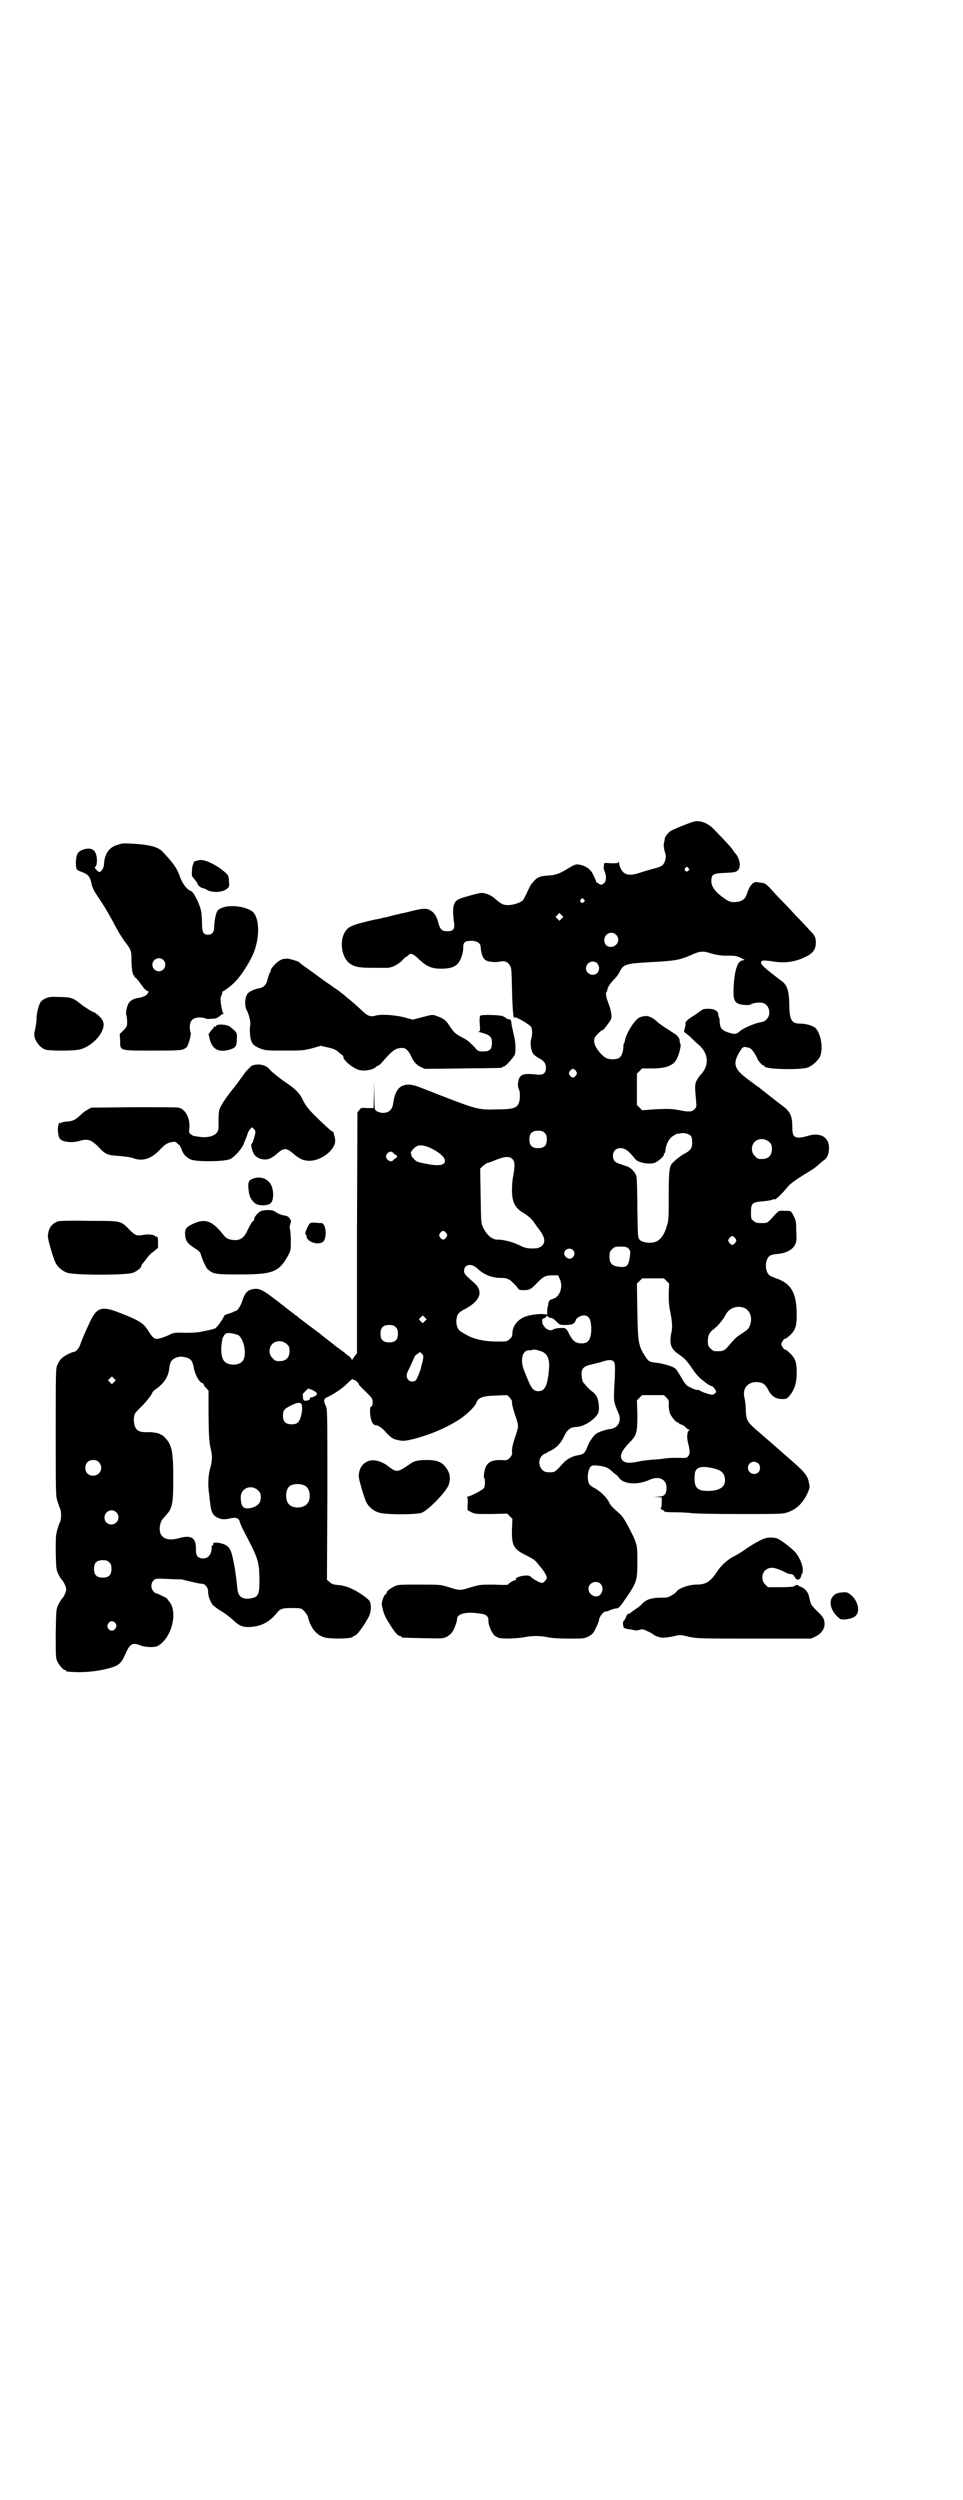 <?xml version="1.0" standalone="no"?>
<!DOCTYPE svg PUBLIC "-//W3C//DTD SVG 20010904//EN"
 "http://www.w3.org/TR/2001/REC-SVG-20010904/DTD/svg10.dtd">
<svg version="1.0" xmlns="http://www.w3.org/2000/svg"
 width="1106pt" height="2870pt" viewBox="0 0 1106 2870"
 preserveAspectRatio="xMidYMid meet">
<g transform="translate(0,2870) scale(0.5,-0.5)"
fill="#000000" stroke="none">
<path d="M1595 3854 c-6 -1 -44 -16 -53 -21 -6 -3 -14 -13 -15 -18 0 -2 -1 -7
-2 -11 -1 -5 0 -12 2 -19 3 -10 3 -12 1 -20 -4 -12 -7 -14 -25 -19 -8 -2 -22
-6 -31 -9 -18 -6 -28 -7 -37 -2 -6 3 -13 16 -13 24 0 3 -1 3 -2 1 -1 -2 -6 -2
-17 -2 -8 1 -15 1 -15 0 0 -1 -1 -4 -1 -7 -1 -3 0 -8 2 -12 4 -9 4 -22 -1 -26
-5 -5 -7 -6 -14 -1 -4 2 -6 4 -5 4 1 0 0 2 -2 6 -1 3 -4 8 -6 13 -5 9 -14 16
-26 19 -12 3 -14 2 -32 -9 -18 -11 -27 -14 -42 -15 -21 -1 -28 -4 -38 -17 -2
-1 -7 -10 -11 -19 -4 -9 -9 -18 -10 -20 -5 -6 -23 -12 -34 -12 -12 0 -16 2
-29 13 -9 9 -23 15 -33 15 -5 0 -35 -8 -49 -13 -16 -6 -19 -19 -14 -56 2 -14
-2 -19 -15 -19 -13 0 -17 4 -21 19 -4 15 -9 23 -17 28 -9 6 -17 6 -42 0 -12
-3 -23 -6 -26 -6 -3 -1 -12 -3 -21 -5 -9 -3 -18 -5 -21 -5 -2 -1 -10 -3 -18
-4 -57 -13 -63 -16 -72 -33 -10 -22 -4 -54 12 -67 12 -9 22 -11 56 -11 17 0
31 0 32 0 0 0 2 0 3 0 0 0 2 1 3 1 8 1 21 9 28 16 4 5 9 9 10 9 1 0 3 1 4 3 5
6 12 3 25 -10 17 -16 29 -21 50 -21 19 0 30 3 38 11 7 7 13 24 13 37 0 13 4
16 19 16 13 0 21 -6 21 -14 1 -13 4 -25 11 -30 4 -4 22 -6 32 -4 12 3 19 0 24
-8 4 -6 4 -12 5 -53 1 -47 3 -66 5 -68 0 -1 1 -1 1 1 0 4 35 -16 38 -22 3 -5
3 -19 0 -28 -3 -10 0 -28 6 -35 3 -3 9 -7 13 -9 11 -6 15 -12 15 -21 0 -13 -6
-18 -22 -16 -26 3 -36 1 -40 -10 -3 -9 -3 -19 0 -24 3 -6 3 -22 0 -31 -5 -12
-13 -15 -51 -15 -45 -1 -42 -2 -167 47 -27 11 -37 12 -50 7 -11 -5 -18 -18
-21 -41 -2 -14 -10 -21 -23 -21 -6 0 -11 2 -15 4 -5 4 -5 4 -5 36 l-1 32 0
-31 -1 -30 -14 0 c-14 1 -15 1 -19 -5 l-4 -5 -1 -276 0 -277 -5 -6 c-2 -3 -5
-7 -6 -9 0 -2 -1 -2 -1 0 0 2 -3 6 -7 9 -5 3 -8 6 -9 7 -1 1 -4 3 -8 6 -4 3
-8 6 -10 7 -2 2 -11 9 -20 16 -9 7 -18 14 -20 16 -2 1 -12 9 -23 17 -11 8 -22
17 -25 19 -3 3 -6 5 -6 5 -1 0 -3 1 -4 3 -2 1 -9 7 -16 12 -7 6 -13 10 -14 11
-1 1 -10 8 -21 16 -23 18 -32 21 -46 18 -11 -3 -16 -8 -22 -25 -4 -14 -12 -25
-16 -25 -1 0 -4 -1 -7 -3 -3 -1 -8 -3 -12 -4 -3 -1 -6 -2 -7 -4 -3 -8 -17 -27
-21 -29 -3 -1 -10 -3 -15 -4 -6 -1 -14 -3 -19 -4 -5 -1 -20 -2 -34 -2 -20 1
-26 0 -32 -2 -13 -7 -29 -12 -34 -12 -6 0 -11 5 -19 18 -11 18 -20 24 -66 42
-41 16 -52 13 -68 -20 -12 -26 -20 -44 -23 -54 -3 -8 -10 -16 -15 -16 -4 0
-22 -9 -28 -15 -3 -3 -7 -9 -9 -14 -4 -9 -4 -14 -4 -155 0 -142 0 -146 4 -159
3 -8 5 -15 6 -17 3 -3 3 -27 0 -30 -1 -2 -4 -9 -6 -17 -4 -13 -4 -18 -4 -53 1
-37 1 -39 6 -50 3 -6 7 -13 9 -14 4 -5 9 -15 9 -21 0 -6 -5 -16 -9 -21 -2 -1
-6 -8 -9 -14 -5 -11 -5 -11 -6 -66 0 -47 0 -56 3 -63 4 -9 14 -21 18 -21 2 0
3 -1 3 -2 0 -2 2 -2 24 -3 34 -1 79 7 95 17 8 6 10 9 20 31 8 17 15 20 30 14
11 -5 34 -6 41 -2 32 17 48 78 26 103 -2 2 -4 5 -4 6 -1 1 -25 13 -25 12 -1
-1 -3 1 -6 4 -7 7 -7 19 0 26 5 4 5 4 32 3 16 -1 29 -1 31 -1 2 0 12 -3 22 -5
11 -3 22 -5 24 -5 8 1 17 -9 16 -19 0 -9 5 -23 11 -30 3 -3 11 -9 19 -14 8 -4
20 -14 27 -20 14 -14 24 -18 43 -16 24 2 42 12 58 32 8 10 13 12 43 11 12 0
14 -1 20 -7 3 -4 7 -9 8 -12 6 -26 19 -42 37 -48 13 -4 62 -4 66 1 1 1 3 2 7
4 5 2 23 28 31 44 5 12 5 26 1 34 -4 7 -31 25 -47 31 -7 3 -19 6 -26 6 -11 1
-15 3 -19 7 l-6 5 1 196 c0 195 0 196 -4 204 -5 11 -5 15 3 19 14 6 35 20 46
31 7 7 13 12 13 11 0 -1 1 -2 3 -2 3 0 11 -7 11 -10 0 -1 7 -9 16 -17 15 -15
16 -16 16 -25 0 -5 -1 -8 -3 -9 -3 -1 -3 -4 -3 -14 1 -18 6 -29 13 -29 5 0 15
-6 23 -16 9 -10 17 -16 23 -17 17 -4 18 -4 40 1 42 11 76 26 106 45 18 12 36
30 39 38 4 12 14 16 44 17 l27 1 6 -6 c4 -5 6 -8 5 -12 0 -3 3 -15 7 -27 9
-27 9 -25 0 -52 -5 -15 -7 -24 -7 -31 1 -8 0 -10 -5 -16 -6 -6 -7 -6 -21 -5
-17 0 -26 -3 -32 -12 -5 -6 -8 -27 -6 -29 3 -2 2 -19 0 -23 -2 -4 -32 -20 -38
-20 -2 0 -2 -1 -1 -1 1 -1 2 -7 1 -16 l0 -14 9 -5 c8 -4 11 -4 45 -4 l37 1 6
-6 6 -6 -1 -24 c-1 -38 4 -46 33 -60 10 -5 20 -11 22 -14 2 -2 6 -7 9 -11 8
-8 16 -22 16 -26 0 -4 -6 -11 -10 -12 -5 -1 -21 8 -28 15 -6 5 -36 -1 -33 -7
1 -1 0 -2 -2 -2 -3 0 -15 -7 -16 -10 -1 -1 -15 -1 -32 0 -31 0 -32 0 -53 -6
-25 -8 -26 -8 -51 0 -19 6 -20 6 -68 6 -44 0 -49 0 -57 -4 -10 -5 -18 -11 -18
-15 0 -2 -1 -3 -2 -3 -3 0 -10 -17 -9 -24 3 -17 6 -26 17 -43 12 -20 20 -29
25 -29 2 0 3 -1 3 -2 0 -2 2 -2 50 -3 44 -1 45 -1 54 3 5 3 10 7 12 10 5 6 12
25 12 31 0 12 20 17 49 13 18 -2 23 -6 23 -17 -1 -8 7 -27 13 -33 2 -2 7 -5
10 -6 8 -3 40 -2 58 1 9 2 21 3 28 3 7 0 19 -1 28 -3 10 -2 27 -3 49 -3 32 0
34 0 44 5 9 5 11 7 17 20 4 8 7 16 7 18 0 6 10 19 14 19 2 0 6 1 9 2 3 2 7 3
8 3 0 0 1 1 2 1 0 0 2 1 5 1 8 1 8 1 26 27 23 34 24 39 24 81 0 39 0 40 -19
77 -10 19 -16 28 -22 33 -18 16 -20 18 -24 26 -6 12 -19 24 -32 32 -7 3 -13 8
-14 11 -6 12 -2 38 7 41 6 2 26 -1 33 -4 4 -2 10 -6 14 -10 4 -4 8 -7 9 -7 0
0 3 -3 6 -7 11 -15 43 -17 71 -4 20 9 38 1 38 -18 0 -16 -5 -21 -19 -21 l-11
-1 10 0 9 -1 0 -12 c0 -7 -1 -12 -2 -12 -1 0 -1 -1 1 -3 2 -2 4 -3 5 -2 2 1 2
1 1 0 -2 -4 3 -5 28 -5 13 0 29 -1 36 -2 7 -1 53 -2 109 -2 83 0 99 0 108 3
21 6 37 20 48 43 6 14 7 15 4 26 -2 14 -9 23 -30 42 -8 7 -23 20 -33 29 -10 9
-31 27 -47 41 -33 28 -34 30 -35 57 0 10 -2 22 -3 26 -5 20 6 35 26 36 14 0
21 -4 27 -15 9 -18 18 -24 35 -24 8 0 10 1 15 7 12 14 17 29 17 54 0 27 -4 35
-23 51 -2 1 -4 2 -5 2 -1 0 -3 3 -5 6 -3 5 -3 7 0 12 2 3 4 6 5 6 1 0 3 1 5 2
20 16 23 24 23 54 0 48 -12 70 -44 82 -6 2 -13 5 -15 6 -15 6 -16 40 -1 48 2
1 10 3 16 3 19 2 34 9 40 21 4 8 4 11 3 32 0 17 -1 25 -4 30 -8 17 -7 16 -21
16 -14 1 -15 1 -25 -10 -17 -19 -16 -18 -30 -18 -11 0 -14 1 -18 5 -6 4 -6 6
-6 20 0 21 3 23 28 25 11 1 21 3 22 4 2 1 3 2 3 1 0 -5 17 10 32 29 6 7 20 17
43 31 9 5 21 13 27 19 6 5 12 10 12 10 1 0 4 3 7 7 6 9 7 27 2 37 -7 14 -24
19 -46 12 -28 -8 -35 -4 -35 18 0 28 -4 38 -25 53 -31 24 -48 37 -52 41 -3 1
-14 10 -25 18 -31 23 -35 35 -21 60 9 15 10 16 21 13 6 -1 9 -4 15 -13 4 -7 7
-12 7 -13 0 -3 11 -15 13 -15 2 0 3 -1 3 -2 0 -7 80 -9 99 -3 11 4 25 17 29
26 7 19 2 50 -10 64 -6 6 -22 11 -37 11 -19 0 -24 9 -24 46 -1 30 -5 43 -18
52 -37 28 -47 37 -47 42 1 6 5 6 32 2 27 -4 52 1 76 14 13 8 18 16 18 30 0 11
-2 16 -12 26 -3 3 -18 20 -35 37 -16 18 -34 36 -40 42 -5 6 -14 15 -19 21 -8
8 -11 10 -17 11 -5 1 -10 1 -12 2 -9 1 -17 -8 -23 -26 -4 -14 -12 -19 -27 -20
-9 -1 -15 1 -26 9 -20 14 -29 26 -29 39 0 16 4 18 32 19 22 1 25 2 29 6 8 8 4
29 -7 40 -1 1 -3 4 -5 7 -3 5 -14 17 -44 48 -13 13 -30 20 -44 17z m-14 -107
c3 -3 3 -3 0 -6 -4 -5 -11 1 -7 6 4 4 4 4 7 0z m-240 -72 c3 -3 3 -3 0 -6 -4
-5 -11 1 -7 6 4 4 4 4 7 0z m-51 -44 l-5 -5 -4 4 -5 5 4 4 5 5 4 -4 5 -5 -4
-4z m125 -37 c11 -10 3 -28 -12 -28 -9 0 -15 6 -15 16 0 14 17 22 27 12z m215
-42 c13 -4 28 -7 44 -6 14 0 19 -1 27 -5 l10 -5 -6 -1 c-10 -2 -16 -18 -19
-48 -3 -40 -1 -49 15 -53 10 -2 22 -2 24 0 1 2 14 5 23 4 17 0 26 -25 13 -38
-3 -4 -8 -6 -14 -7 -13 -2 -41 -14 -48 -21 -7 -6 -11 -7 -21 -4 -20 6 -24 10
-25 27 0 5 -1 10 -2 10 0 1 -1 3 -1 5 0 9 -9 14 -23 14 -7 0 -13 -1 -13 -2 -1
0 -9 -6 -19 -13 -17 -10 -23 -17 -20 -20 0 -1 -1 -5 -2 -10 -2 -5 -2 -9 -1 -9
1 0 7 -5 13 -10 6 -6 14 -14 19 -18 24 -20 26 -48 5 -70 -4 -4 -8 -11 -10 -15
-3 -9 -3 -11 0 -46 1 -12 1 -13 -4 -18 -6 -6 -13 -6 -34 -2 -17 3 -23 4 -59 2
l-27 -2 -6 6 -6 6 0 36 0 36 6 6 6 6 24 0 c29 0 46 6 54 19 6 10 12 32 10 37
-1 2 -2 6 -2 8 0 5 -3 9 -9 14 -12 8 -21 14 -26 17 -3 2 -9 6 -14 10 -11 11
-23 17 -31 15 -3 0 -7 -1 -9 -2 -11 -1 -34 -36 -37 -56 0 -2 -1 -4 -2 -4 0 -1
-1 -4 -1 -6 0 -13 -4 -24 -10 -28 -7 -4 -22 -4 -30 0 -9 5 -21 19 -25 29 -4
11 -3 17 4 24 6 7 13 12 13 11 0 -3 16 18 19 24 2 4 2 8 1 15 -1 5 -2 9 -2 9
0 0 0 2 -1 4 -1 2 -3 9 -5 14 -4 10 -5 19 -3 22 1 0 2 2 2 4 1 7 6 14 14 23 6
5 12 14 15 20 8 16 14 18 70 21 58 3 68 5 95 17 17 8 27 9 41 4z m-258 -24 c9
-11 2 -26 -10 -26 -14 0 -21 15 -12 25 6 7 17 7 22 1z m-49 -247 c3 -5 3 -5 0
-10 -2 -3 -5 -5 -7 -5 -2 0 -5 2 -7 5 -3 5 -3 5 0 10 2 3 5 5 7 5 2 0 5 -2 7
-5z m-72 -142 c4 -4 5 -7 5 -15 0 -14 -6 -20 -20 -20 -14 0 -20 6 -20 20 0 14
6 20 20 20 8 0 11 -1 15 -5z m336 -7 c2 -3 3 -8 3 -15 0 -13 -4 -19 -20 -27
-10 -6 -21 -15 -27 -22 -6 -8 -7 -24 -7 -76 0 -52 0 -54 -5 -69 -6 -20 -16
-32 -28 -35 -12 -3 -28 0 -33 5 -5 5 -5 6 -6 72 0 36 -1 69 -2 74 -3 10 -13
21 -24 24 -1 0 -6 2 -12 4 -14 4 -18 9 -18 20 0 10 7 17 17 17 11 0 19 -6 34
-25 6 -8 30 -13 44 -9 9 3 24 17 22 20 -1 1 0 2 1 2 1 0 1 1 2 3 1 17 9 33 20
38 4 3 8 5 8 4 0 0 3 0 7 1 8 2 19 -1 24 -6z m180 -14 c5 -5 6 -7 6 -16 0 -15
-8 -23 -23 -23 -9 0 -11 1 -16 7 -9 8 -9 23 -1 32 9 9 24 9 34 0z m-782 -12
c21 -9 37 -22 37 -31 0 -11 -15 -13 -48 -6 -15 3 -18 4 -24 11 -3 3 -6 7 -5 8
1 0 0 2 -1 3 -3 4 11 19 18 19 5 1 13 0 23 -4z m-82 -13 c1 -1 3 -3 5 -4 5 -1
5 -7 1 -8 -2 -1 -5 -3 -6 -5 -3 -4 -11 -2 -15 4 -2 5 -2 6 1 11 3 5 12 7 14 2z
m274 -14 c6 -6 6 -15 2 -38 -2 -9 -3 -24 -3 -33 0 -28 7 -42 27 -53 12 -8 18
-13 24 -22 2 -3 7 -10 10 -14 15 -19 17 -31 7 -40 -4 -3 -9 -5 -12 -5 -18 -1
-25 0 -39 7 -16 8 -37 13 -49 13 -12 -1 -25 9 -34 27 -5 10 -5 11 -6 73 l-1
63 6 6 c4 3 8 6 10 7 2 0 11 3 20 7 20 8 31 9 38 2z m-152 -170 c3 -5 3 -5 0
-10 -2 -3 -5 -5 -7 -5 -2 0 -5 2 -7 5 -3 5 -3 5 0 10 2 3 5 5 7 5 2 0 5 -2 7
-5z m664 -12 c3 -5 3 -5 0 -10 -2 -3 -5 -5 -7 -5 -2 0 -5 2 -7 5 -3 5 -3 5 0
10 2 3 5 5 7 5 2 0 5 -2 7 -5z m-245 -24 c4 -4 4 -6 3 -16 -3 -24 -7 -28 -27
-25 -15 2 -20 8 -20 23 0 10 1 12 6 17 5 5 7 6 19 6 13 0 15 -1 19 -5z m-128
-3 c7 -7 3 -18 -7 -20 -6 0 -13 6 -13 12 0 10 13 15 20 8z m-220 -42 c16 -15
34 -22 55 -22 12 0 14 -1 22 -6 4 -4 11 -10 14 -14 5 -8 5 -8 17 -8 13 0 17 3
32 19 12 12 17 15 33 15 l13 0 4 -9 c8 -17 0 -41 -16 -45 -6 -2 -8 -3 -10 -8
-1 -3 -1 -6 -1 -7 1 0 1 -1 0 -1 -1 0 -2 -5 -2 -10 l0 -10 -9 1 c-15 1 -40 -3
-50 -10 -12 -7 -20 -19 -21 -32 0 -8 -1 -11 -6 -15 -6 -6 -6 -6 -30 -6 -28 0
-54 6 -69 15 -4 2 -9 5 -12 7 -11 5 -15 24 -9 39 2 4 6 8 16 13 36 19 44 40
23 60 -22 19 -24 22 -24 28 0 15 16 19 30 6z m435 -29 l6 -6 -1 -25 c0 -19 1
-28 4 -42 4 -20 5 -35 2 -46 -1 -4 -2 -12 -2 -18 0 -13 5 -22 20 -32 13 -9 16
-12 30 -32 10 -15 17 -22 28 -30 2 -2 6 -5 8 -6 3 -2 6 -4 8 -4 2 0 5 -3 8 -7
4 -7 4 -7 0 -10 -4 -4 -5 -4 -16 -1 -7 2 -15 5 -18 7 -3 2 -6 3 -6 2 0 -2 -19
6 -24 10 -3 2 -9 11 -14 20 -5 9 -11 18 -13 19 -5 5 -27 11 -41 13 -19 2 -20
3 -28 15 -15 23 -17 31 -18 103 l-1 64 6 6 6 6 25 0 25 0 6 -6z m179 -62 c12
-5 18 -21 14 -35 -3 -11 -4 -13 -19 -23 -14 -9 -16 -11 -29 -26 -12 -15 -15
-16 -35 -15 -2 0 -6 3 -9 6 -5 5 -6 7 -6 17 0 13 3 20 14 28 8 6 21 21 26 31
8 17 27 24 44 17z m-734 -30 l-5 -5 -4 4 -5 5 4 4 5 5 4 -4 5 -5 -4 -4z m291
7 c2 0 7 -4 11 -8 8 -8 8 -8 22 -8 15 0 20 3 23 12 1 4 11 10 18 10 11 0 16
-8 17 -26 1 -25 -5 -37 -18 -38 -16 -1 -23 3 -32 20 -7 15 -9 16 -22 15 -7 0
-13 -2 -15 -3 -4 -4 -13 -2 -19 4 -3 4 -6 8 -6 9 -1 10 -1 11 3 12 3 1 5 3 6
4 1 3 1 3 4 0 2 -2 5 -3 8 -3z m-358 -21 c4 -4 5 -7 5 -15 0 -14 -6 -20 -20
-20 -14 0 -20 6 -20 20 0 14 6 20 20 20 8 0 11 -1 15 -5z m-362 -18 c15 -10
21 -50 9 -61 -9 -10 -33 -9 -41 1 -7 8 -9 28 -4 51 0 2 3 7 5 10 5 4 6 4 16 3
5 -1 12 -3 15 -4z m112 -21 c5 -5 6 -7 6 -16 0 -15 -8 -23 -23 -23 -9 0 -11 1
-16 7 -9 8 -9 23 -1 32 9 9 24 9 34 0z m588 -18 c11 -6 16 -18 14 -39 -3 -37
-9 -51 -24 -51 -13 0 -17 6 -33 47 -10 25 -4 47 11 47 4 0 8 0 8 1 2 2 15 -1
24 -5z m-276 -21 c-2 -6 -4 -14 -4 -16 -2 -7 -9 -25 -12 -28 -4 -4 -13 -4 -17
1 -5 5 -5 12 -1 20 5 10 15 32 15 33 0 1 3 4 6 6 l7 5 4 -4 c4 -4 4 -5 2 -17z
m-537 6 c6 -3 9 -10 11 -20 2 -15 12 -34 19 -36 2 -1 4 -2 4 -4 0 -1 2 -5 6
-8 l5 -6 0 -33 c0 -60 1 -85 5 -100 4 -17 4 -27 -2 -48 -4 -16 -5 -38 -1 -60
0 -4 1 -12 2 -19 2 -18 6 -26 16 -31 10 -5 17 -5 30 -2 13 3 20 1 22 -9 1 -3
5 -13 10 -22 32 -61 34 -67 35 -108 0 -32 -2 -39 -13 -43 -13 -4 -25 -3 -31 3
-5 6 -6 8 -8 29 -3 29 -9 64 -14 75 -4 11 -14 17 -29 19 -10 1 -12 0 -11 -4 0
-1 -1 -2 -2 -2 -1 0 -2 -2 -2 -4 1 -15 -7 -26 -19 -26 -12 0 -17 6 -17 19 1
29 -10 36 -41 27 -30 -8 -47 5 -41 32 2 8 3 10 14 22 14 15 16 27 16 84 0 59
-3 76 -17 91 -4 5 -9 9 -11 9 -2 1 -3 2 -4 2 -1 2 -17 4 -22 4 -21 -1 -29 2
-33 11 -4 7 -5 24 -1 31 1 3 8 10 14 16 11 10 26 30 26 33 0 1 3 4 7 7 20 14
30 29 32 50 2 16 7 21 22 25 6 1 17 -1 23 -4z m977 -9 c2 -4 2 -14 1 -39 -3
-52 -3 -50 8 -76 9 -19 0 -36 -19 -38 -10 -1 -27 -7 -32 -11 -6 -4 -16 -19
-20 -30 -5 -14 -9 -17 -21 -19 -14 -2 -28 -10 -37 -21 -16 -18 -17 -19 -33
-18 -17 0 -26 25 -13 38 3 3 6 5 7 5 1 -1 2 0 3 1 1 1 6 4 11 6 12 6 23 17 30
33 7 15 15 21 29 21 19 1 47 21 50 35 2 8 0 27 -4 34 -2 4 -7 10 -12 13 -7 6
-11 10 -19 20 -2 1 -3 8 -4 15 -1 17 3 22 25 27 9 2 21 5 26 7 14 4 21 3 24
-3z m-1149 -45 l-5 -5 -4 4 -5 5 4 4 5 5 4 -4 5 -5 -4 -4z m455 -18 c13 -6 14
-11 5 -15 -4 -2 -8 -3 -8 -2 -1 0 -2 -1 -2 -3 0 -2 -2 -3 -4 -4 -9 -2 -11 -1
-12 5 0 4 0 7 -1 8 0 2 11 13 13 14 1 0 5 -2 9 -3z m814 -18 c5 -5 6 -7 5 -17
0 -6 1 -13 3 -19 4 -9 14 -21 18 -21 2 0 3 -1 3 -2 0 -1 1 -2 2 -2 2 1 11 -4
14 -8 2 -2 5 -4 6 -4 2 0 2 -1 1 -2 -5 -2 -6 -18 -2 -31 4 -16 4 -23 0 -28 -3
-4 -5 -5 -19 -4 -10 0 -23 0 -31 -1 -8 -1 -21 -3 -30 -3 -9 -1 -23 -2 -32 -4
-22 -5 -32 -4 -38 1 -9 9 -5 21 13 40 19 19 20 24 20 66 l-1 33 6 6 6 6 25 0
25 0 6 -6z m-839 -14 c5 -6 0 -37 -8 -43 -3 -3 -8 -4 -14 -4 -14 0 -20 6 -20
19 0 13 2 16 18 24 14 7 20 8 24 4z m-465 -134 c12 -12 3 -31 -13 -31 -11 0
-18 7 -18 18 0 11 7 18 18 18 6 0 9 -1 13 -5z m1515 -3 c5 -5 5 -15 0 -20 -9
-9 -24 -2 -24 10 0 8 6 14 14 14 3 0 8 -2 10 -4z m-100 -12 c14 -3 22 -11 23
-22 3 -19 -11 -29 -40 -29 -25 0 -32 9 -29 40 2 15 16 19 46 11z m-940 -40
c11 -7 13 -31 3 -41 -8 -10 -32 -11 -41 -1 -9 8 -9 32 0 41 7 7 28 8 38 1z
m-109 -10 c5 -5 6 -7 6 -16 0 -13 -7 -20 -22 -24 -18 -4 -24 2 -24 26 1 20 25
29 40 14z m-326 -50 c11 -10 3 -28 -11 -28 -9 0 -16 6 -16 16 0 14 17 22 27
12z m-16 -115 c4 -4 5 -7 5 -15 0 -14 -6 -20 -20 -20 -14 0 -20 6 -20 20 0 14
6 20 20 20 8 0 11 -1 15 -5z m1128 -49 c11 -10 2 -32 -12 -29 -14 3 -20 18
-11 28 6 6 17 7 23 1z m-1113 -92 c2 -5 2 -6 -1 -11 -5 -7 -13 -6 -17 1 -2 5
-2 6 1 11 4 7 13 6 17 -1z"/>
<path d="M279 3803 c-1 0 -6 -2 -10 -3 -18 -5 -29 -21 -30 -43 0 -9 -6 -19
-11 -19 -3 0 -12 10 -10 11 7 4 6 30 -2 38 -7 8 -26 5 -36 -4 -5 -6 -7 -21 -5
-34 1 -6 2 -7 13 -11 14 -5 19 -11 22 -26 2 -10 5 -16 15 -31 14 -20 30 -48
43 -73 5 -9 13 -22 18 -29 15 -19 16 -22 16 -43 0 -20 3 -36 6 -36 1 0 2 -1 1
-2 -1 -1 0 -2 1 -2 1 0 5 -4 9 -9 4 -6 9 -12 11 -15 2 -3 6 -6 8 -7 4 -1 4 -2
1 -6 -3 -5 -10 -8 -20 -10 -9 -1 -16 -4 -21 -9 -6 -6 -10 -25 -8 -30 1 -2 2
-9 2 -15 0 -11 0 -12 -8 -20 l-9 -9 1 -15 c0 -24 -3 -23 75 -23 65 0 69 0 78
8 4 5 11 30 9 33 -1 1 -2 7 -2 13 0 15 7 22 23 22 6 0 11 -1 12 -2 1 -1 7 -2
14 -1 12 0 15 2 23 9 1 1 3 2 4 2 2 0 2 1 0 3 -1 1 -2 6 -3 11 -1 5 -2 12 -2
16 -1 5 0 10 2 13 1 4 2 7 2 8 -1 0 0 1 1 1 2 0 21 14 29 23 14 14 36 49 43
69 14 38 11 80 -5 92 -18 12 -55 16 -73 6 -7 -4 -8 -6 -11 -18 -2 -8 -3 -18
-3 -24 0 -12 -5 -18 -14 -18 -11 0 -14 6 -14 26 0 10 -1 23 -2 28 -3 16 -17
44 -23 46 -10 4 -20 17 -26 34 -6 17 -12 27 -37 54 -10 12 -26 17 -57 20 -25
2 -36 2 -40 1z m96 -267 c10 -9 3 -26 -10 -26 -8 0 -15 7 -15 15 0 13 16 20
25 11z"/>
<path d="M457 3765 c-1 0 -5 -1 -8 -2 -3 -1 -5 -2 -4 -2 0 -1 0 -3 -1 -4 -1
-2 -3 -9 -3 -15 -1 -13 -1 -13 6 -21 4 -5 7 -9 7 -11 0 -2 7 -8 11 -9 2 0 8
-2 12 -5 13 -6 35 -5 45 4 4 3 5 5 4 15 0 15 -2 17 -16 28 -21 16 -44 25 -53
22z"/>
<path d="M647 3537 c-9 -3 -25 -19 -25 -25 0 -2 -1 -4 -2 -5 -1 -1 -3 -7 -5
-14 -3 -14 -9 -20 -20 -22 -12 -2 -26 -9 -28 -15 -5 -10 -5 -25 -1 -34 6 -10
10 -29 9 -35 -2 -6 -1 -26 1 -33 3 -11 7 -15 21 -21 14 -5 16 -5 56 -5 39 0
43 0 63 5 l21 6 17 -4 c13 -3 18 -5 25 -12 6 -4 10 -8 10 -8 -4 -6 19 -26 34
-31 11 -4 31 -1 39 5 3 3 6 5 8 5 1 0 6 5 11 11 22 25 28 29 44 29 7 0 14 -7
20 -20 4 -10 11 -19 22 -24 l9 -4 87 1 c96 1 91 1 91 3 0 1 1 2 2 1 3 -2 25
22 27 29 2 10 1 25 -1 36 -1 5 -3 13 -4 18 -1 5 -3 12 -3 16 -1 8 -2 10 -7 10
-2 0 -4 1 -5 2 -1 1 -4 3 -8 5 -8 3 -49 4 -52 1 -1 -1 -2 -9 -1 -19 1 -14 1
-17 -2 -17 -2 0 -2 -1 -1 -1 1 0 7 -2 14 -4 13 -4 17 -9 17 -21 0 -15 -5 -20
-20 -20 -11 0 -12 0 -21 11 -14 14 -17 16 -29 22 -13 7 -18 11 -27 25 -8 13
-14 18 -29 23 -10 4 -10 4 -33 -2 l-23 -6 -22 6 c-23 5 -51 7 -64 3 -12 -3
-18 -1 -35 16 -9 8 -20 18 -24 21 -4 3 -10 8 -13 11 -3 2 -9 7 -13 10 -4 3 -8
5 -9 6 -1 1 -8 6 -17 12 -9 6 -22 16 -29 21 -8 6 -18 13 -24 17 -5 4 -10 8
-10 8 0 2 -16 7 -26 9 -4 0 -11 0 -15 -2z"/>
<path d="M105 3448 c-5 -2 -10 -6 -12 -9 -4 -6 -9 -26 -9 -36 0 -5 -1 -16 -3
-24 -3 -15 -3 -16 0 -25 5 -11 14 -21 24 -24 12 -3 68 -3 80 1 28 8 54 37 53
58 -1 7 -2 9 -10 18 -6 5 -11 9 -12 9 -3 0 -22 12 -32 20 -16 13 -22 15 -48
15 -20 1 -24 0 -31 -3z"/>
<path d="M500 3387 c-2 -1 -4 -2 -4 -3 0 -1 -1 -2 -2 -1 -1 1 -2 1 -2 0 0 -1
-3 -5 -7 -9 l-6 -8 3 -13 c6 -22 20 -30 45 -23 14 4 17 8 17 24 1 15 1 15 -16
29 -5 4 -21 6 -28 4z"/>
<path d="M578 3293 c-3 -2 -9 -9 -14 -14 -12 -17 -26 -36 -29 -39 -13 -16 -28
-38 -30 -45 -2 -4 -3 -14 -3 -22 0 -7 0 -17 0 -22 0 -17 -21 -26 -50 -20 -3 0
-6 1 -7 1 -1 0 -4 2 -7 4 -4 3 -4 5 -3 14 2 22 -9 44 -25 47 -4 1 -51 1 -104
1 l-97 -1 -8 -5 c-5 -2 -12 -8 -16 -12 -12 -11 -17 -14 -31 -15 -7 0 -13 -2
-14 -3 0 -2 -1 -2 -2 0 -2 4 -6 -10 -5 -18 1 -16 4 -21 14 -24 12 -3 23 -3 37
1 18 5 26 2 42 -14 17 -18 20 -19 48 -21 13 -1 27 -3 32 -5 21 -8 41 -2 61 19
11 12 17 16 28 18 7 1 9 1 11 -2 2 -2 4 -4 5 -4 1 0 3 -4 5 -8 4 -13 11 -21
22 -26 15 -6 78 -5 91 1 12 7 26 23 31 35 2 6 5 13 6 15 1 2 2 6 3 9 1 3 3 7
6 10 l4 4 4 -4 c4 -4 4 -5 3 -12 -4 -15 -6 -21 -8 -22 -3 -2 2 -20 7 -26 9
-10 25 -13 37 -7 3 2 10 6 15 11 15 13 21 13 36 0 15 -13 24 -17 38 -17 27 0
59 25 59 46 0 6 -5 25 -6 21 0 -2 -21 17 -42 38 -14 14 -20 22 -26 34 -7 15
-16 25 -37 39 -15 10 -35 26 -40 32 -8 11 -28 14 -41 8z"/>
<path d="M579 3033 c-8 -3 -10 -9 -8 -25 1 -13 5 -22 14 -30 8 -7 31 -7 37 0
7 6 7 29 1 41 -8 16 -27 22 -44 14z"/>
<path d="M598 2959 c-6 -4 -14 -13 -14 -17 0 -2 -1 -5 -2 -5 -2 -1 -5 -5 -7
-9 -2 -4 -6 -11 -8 -16 -8 -15 -16 -20 -30 -19 -12 1 -18 4 -24 12 -25 32 -41
38 -68 26 -16 -7 -20 -12 -20 -23 1 -17 4 -22 24 -35 7 -4 11 -8 12 -12 4 -14
12 -31 16 -35 13 -11 16 -12 72 -12 77 0 91 5 112 42 7 13 7 14 7 35 0 12 -1
24 -2 27 -1 4 -1 7 1 12 2 7 2 8 -2 13 -2 3 -6 6 -10 6 -7 1 -16 4 -23 9 -5 5
-25 5 -34 1z"/>
<path d="M133 2936 c-15 -6 -22 -16 -23 -34 -1 -6 13 -52 17 -60 5 -11 16 -20
27 -24 16 -6 138 -6 152 0 9 4 18 11 18 14 0 1 1 3 2 5 1 1 5 6 9 11 3 5 11
14 17 18 l11 9 0 13 c0 11 -1 13 -4 13 -2 0 -3 0 -3 1 0 3 -17 5 -26 3 -15 -3
-19 -2 -32 11 -21 22 -19 21 -94 21 -42 1 -67 0 -71 -1z"/>
<path d="M713 2932 c-4 -1 -15 -26 -11 -26 1 0 2 -2 2 -4 0 -13 27 -22 38 -13
10 9 7 43 -4 43 -3 0 -9 0 -13 1 -5 0 -10 0 -12 -1z"/>
<path d="M847 2386 c-15 -6 -22 -17 -23 -34 -1 -6 13 -52 17 -60 5 -11 16 -20
27 -24 14 -6 86 -6 101 -1 15 6 58 50 62 65 4 14 3 25 -5 36 -9 15 -22 20 -45
20 -22 0 -30 -2 -42 -11 -25 -17 -28 -18 -45 -5 -16 13 -34 18 -47 14z"/>
<path d="M1754 2207 c-8 -3 -30 -15 -46 -27 -6 -4 -17 -11 -24 -14 -14 -8 -28
-20 -38 -36 -15 -22 -25 -28 -46 -28 -18 0 -42 -9 -46 -16 0 -1 -5 -5 -10 -8
-8 -5 -11 -6 -22 -6 -24 0 -36 -3 -47 -14 -3 -4 -10 -9 -16 -13 -6 -4 -11 -8
-12 -9 -1 -1 -3 -2 -4 -1 -1 0 -3 -2 -5 -7 -1 -4 -4 -8 -5 -9 -1 0 -2 -3 -2
-6 0 -3 1 -7 1 -8 0 -3 6 -5 17 -6 3 -1 7 -1 9 -2 2 -1 7 0 11 1 6 2 8 2 18
-3 7 -3 12 -6 13 -7 2 -3 16 -8 23 -8 3 0 13 1 23 3 16 4 17 4 37 -1 20 -4 25
-4 150 -4 l130 0 11 5 c13 7 20 17 20 29 0 11 -4 17 -19 31 -7 7 -12 13 -13
17 -1 4 -3 11 -4 16 -2 9 -11 19 -19 21 -3 1 -5 2 -5 3 0 2 -8 1 -10 -2 -1 -1
-12 -2 -31 -2 l-29 0 -6 6 c-9 8 -9 24 -1 32 11 10 22 9 51 -6 2 -1 6 -2 9 -2
3 0 6 -2 8 -6 4 -8 10 -9 14 -2 1 3 2 6 2 7 -1 0 -1 1 1 1 1 0 2 4 2 10 0 11
-7 27 -16 39 -8 9 -32 28 -41 32 -8 4 -24 4 -33 0z"/>
<path d="M1934 2084 c-12 -1 -18 -4 -23 -12 -8 -14 0 -35 19 -49 5 -3 27 0 34
6 12 9 8 33 -7 47 -10 9 -12 9 -23 8z"/>
</g>
</svg>
